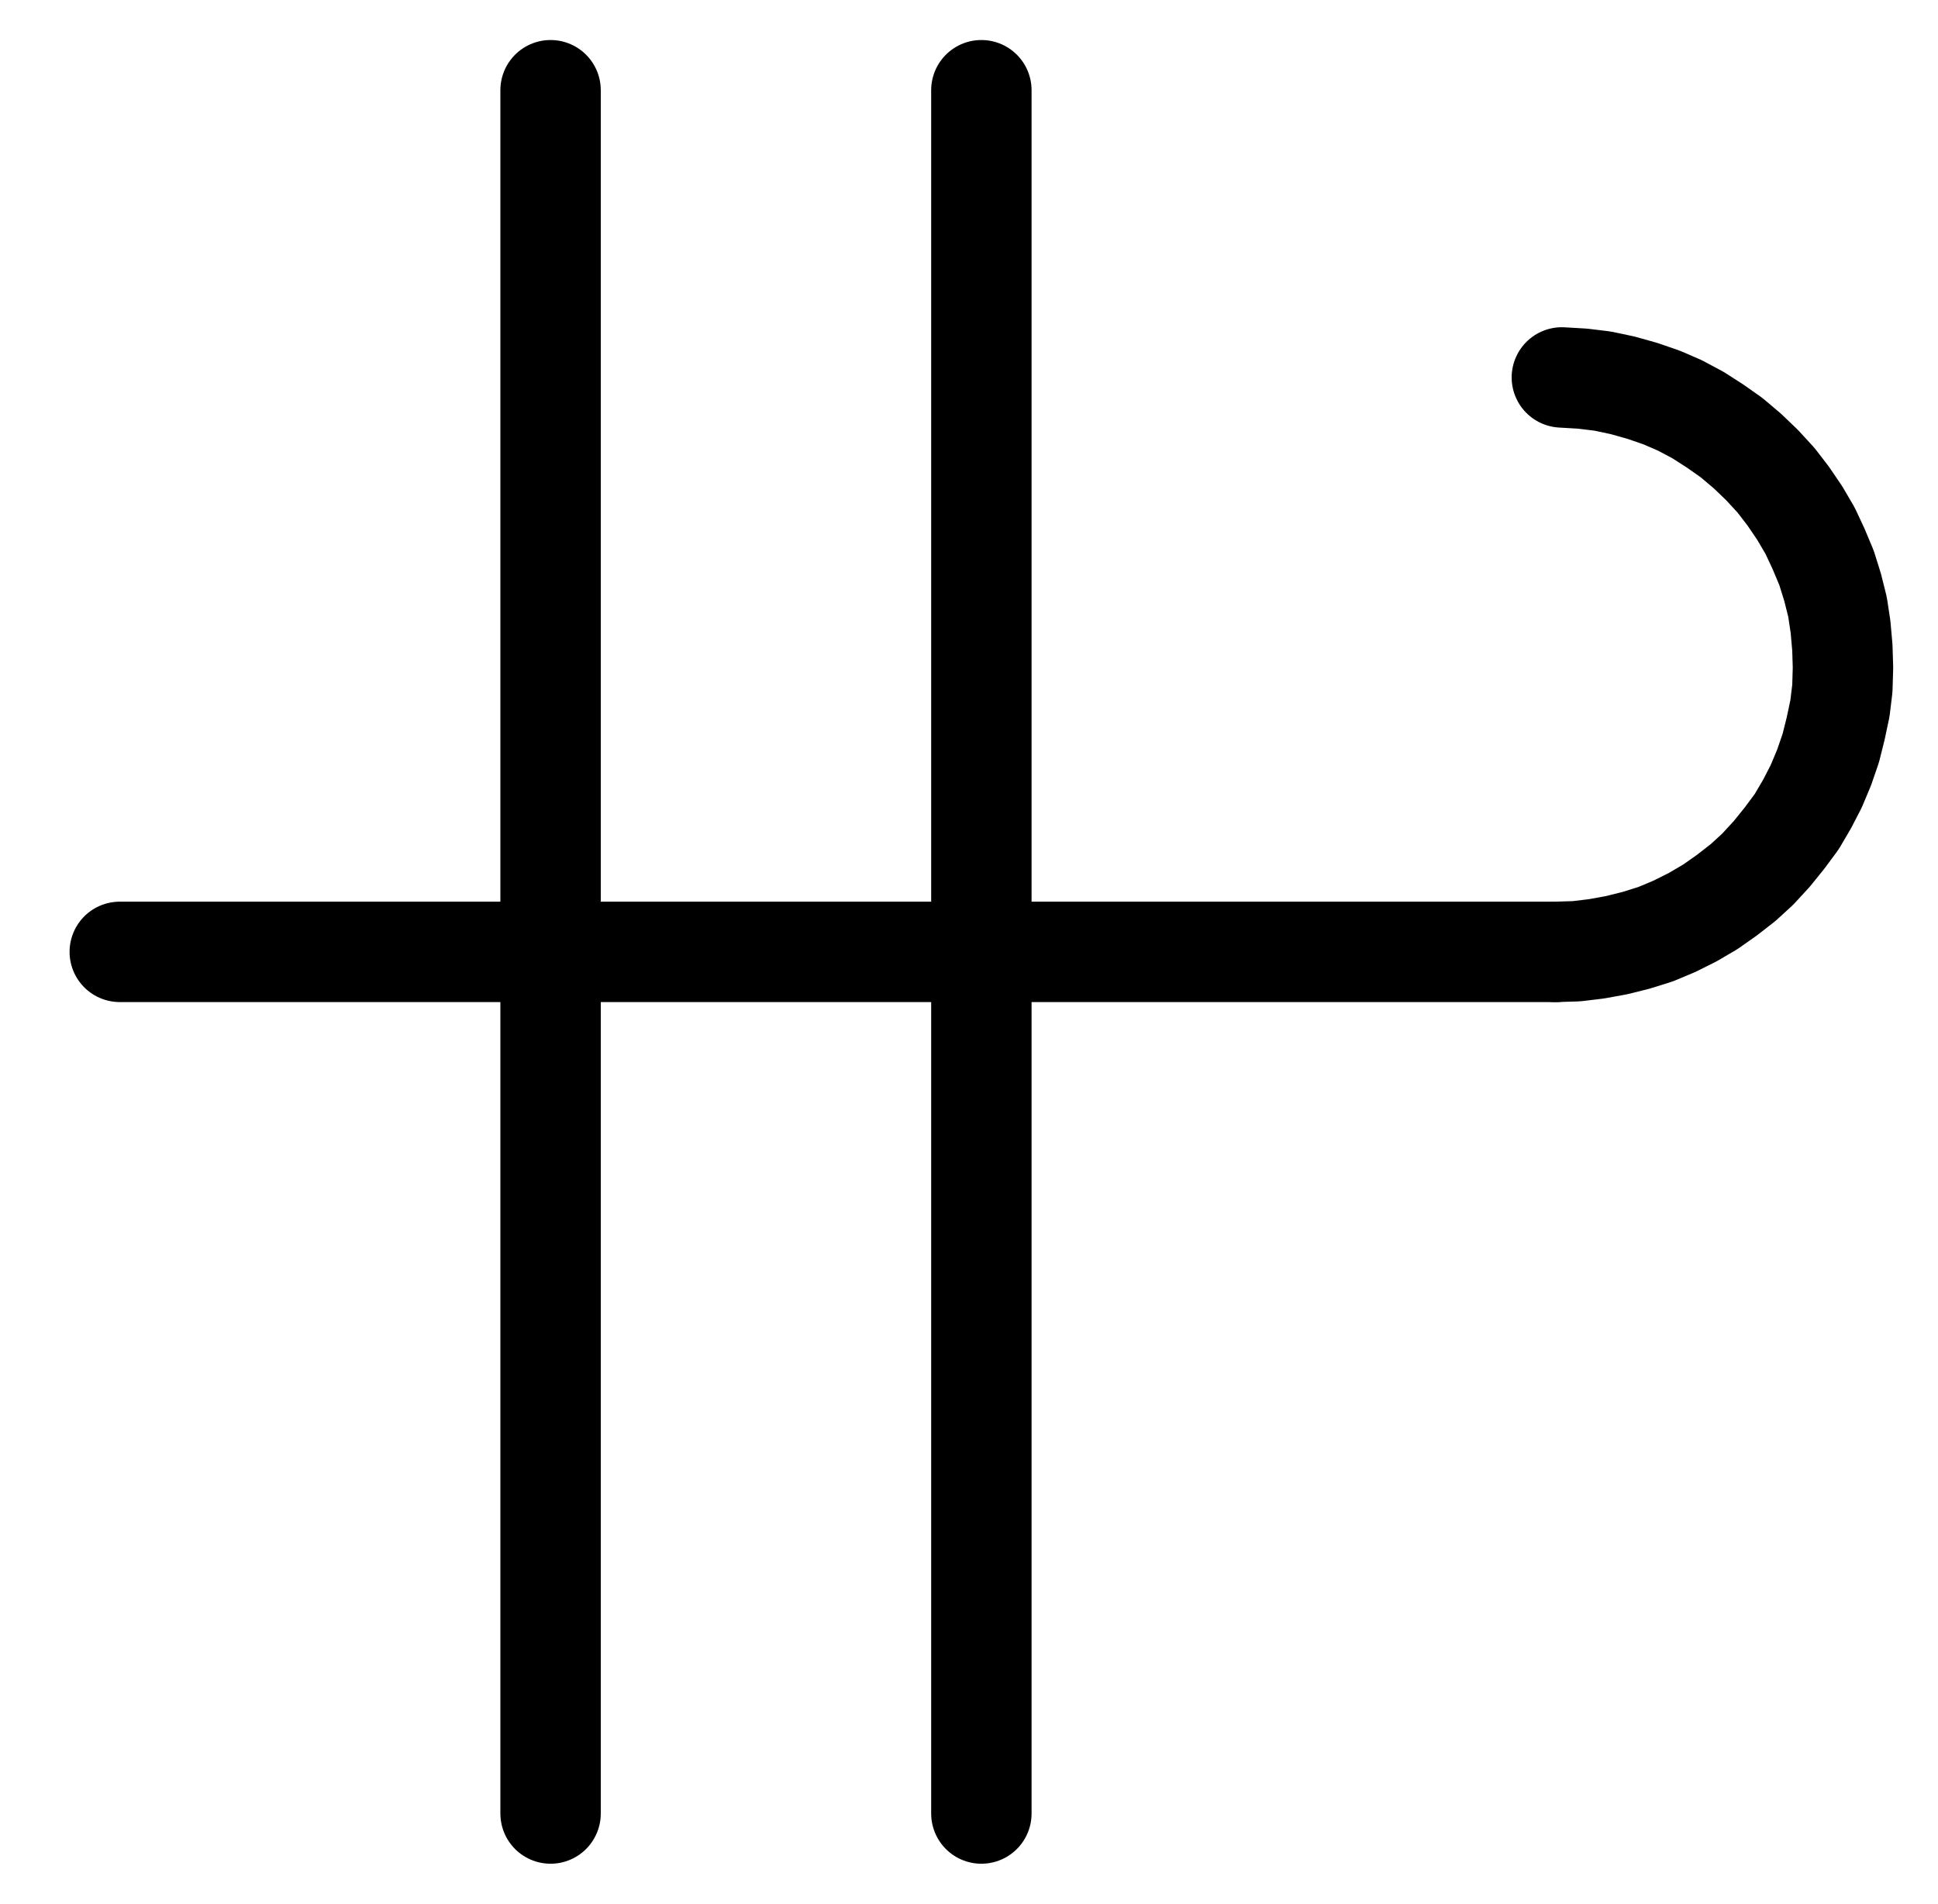 <?xml version="1.0" encoding="UTF-8" standalone="no"?>
<!-- Created with Inkscape (http://www.inkscape.org/) -->

<svg
   version="1.1"
   id="svg1"
   width="509.6"
   height="500.56"
   viewBox="0 0 509.6 500.56"
   sodipodi:docname="MeltingPot12.pdf"
   xmlns:inkscape="http://www.inkscape.org/namespaces/inkscape"
   xmlns:sodipodi="http://sodipodi.sourceforge.net/DTD/sodipodi-0.dtd"
   xmlns="http://www.w3.org/2000/svg"
   xmlns:svg="http://www.w3.org/2000/svg">
  <defs
     id="defs1">
    <clipPath
       clipPathUnits="userSpaceOnUse"
       id="clipPath2">
      <path
         d="M 0,0.16 V 1122.56 H 793.6 V 0.16 Z"
         transform="translate(3.3333333e-6)"
         clip-rule="evenodd"
         id="path2" />
    </clipPath>
    <clipPath
       clipPathUnits="userSpaceOnUse"
       id="clipPath4">
      <path
         d="M 0,0.16 V 1122.56 H 793.6 V 0.16 Z"
         transform="translate(3.3333333e-6)"
         clip-rule="evenodd"
         id="path4" />
    </clipPath>
    <clipPath
       clipPathUnits="userSpaceOnUse"
       id="clipPath6">
      <path
         d="M 0,0.16 V 1122.56 H 793.6 V 0.16 Z"
         transform="translate(3.3333333e-6)"
         clip-rule="evenodd"
         id="path6" />
    </clipPath>
    <clipPath
       clipPathUnits="userSpaceOnUse"
       id="clipPath8">
      <path
         d="M 0,0.16 V 1122.56 H 793.6 V 0.16 Z"
         transform="translate(-547.84,-561.28)"
         clip-rule="evenodd"
         id="path8" />
    </clipPath>
  </defs>
  <sodipodi:namedview
     id="namedview1"
     pagecolor="#505050"
     bordercolor="#eeeeee"
     borderopacity="1"
     inkscape:showpageshadow="0"
     inkscape:pageopacity="0"
     inkscape:pagecheckerboard="0"
     inkscape:deskcolor="#505050">
    <inkscape:page
       x="0"
       y="0"
       inkscape:label="1"
       id="page1"
       width="509.6"
       height="500.56"
       margin="0"
       bleed="0" />
  </sodipodi:namedview>
  <g
     id="g1"
     inkscape:groupmode="layer"
     inkscape:label="1">
    <path
       id="path1"
       d="M 396.8,334.72 V 787.84"
       style="fill:none;stroke:#000000;stroke-width:26.4;stroke-linecap:round;stroke-linejoin:round;stroke-miterlimit:10;stroke-dasharray:none;stroke-opacity:1"
       transform="translate(-138.747,-311)"
       clip-path="url(#clipPath2)" />
    <path
       id="path3"
       d="M 170.24,561.28 H 547.84"
       style="fill:none;stroke:#000000;stroke-width:26.4;stroke-linecap:round;stroke-linejoin:round;stroke-miterlimit:10;stroke-dasharray:none;stroke-opacity:1"
       transform="translate(-138.747,-311)"
       clip-path="url(#clipPath4)" />
    <path
       id="path5"
       d="M 283.52,334.72 V 787.84"
       style="fill:none;stroke:#000000;stroke-width:26.4;stroke-linecap:round;stroke-linejoin:round;stroke-miterlimit:10;stroke-dasharray:none;stroke-opacity:1"
       transform="translate(-138.747,-311)"
       clip-path="url(#clipPath6)" />
    <path
       id="path7"
       d="M 0,0 5.44,-0.16 10.72,-0.8 16,-1.76 21.12,-3.04 26.24,-4.64 31.2,-6.72 36,-9.12 l 4.64,-2.72 4.32,-3.04 4.32,-3.36 3.84,-3.52 3.68,-4 3.36,-4.16 3.2,-4.32 2.72,-4.64 L 68.48,-43.52 70.56,-48.48 72.32,-53.6 73.6,-58.72 74.72,-64 l 0.64,-5.28 0.16,-5.44 L 75.36,-80 l -0.48,-5.44 -0.8,-5.28 -1.28,-5.12 -1.6,-5.12 -2.08,-4.96 -2.24,-4.8 -2.72,-4.64 -3.04,-4.48 -3.2,-4.16 -3.68,-4 -3.84,-3.68 -4.16,-3.52 -4.32,-3.04 -4.48,-2.88 -4.8,-2.56 -4.8,-2.08 L 22.72,-147.52 17.6,-148.96 12.32,-150.08 7.04,-150.72 1.6,-151.04"
       style="fill:none;stroke:#000000;stroke-width:26.4;stroke-linecap:round;stroke-linejoin:round;stroke-miterlimit:10;stroke-dasharray:none;stroke-opacity:1"
       transform="translate(409.093,250.28)"
       clip-path="url(#clipPath8)" />
  </g>
</svg>

